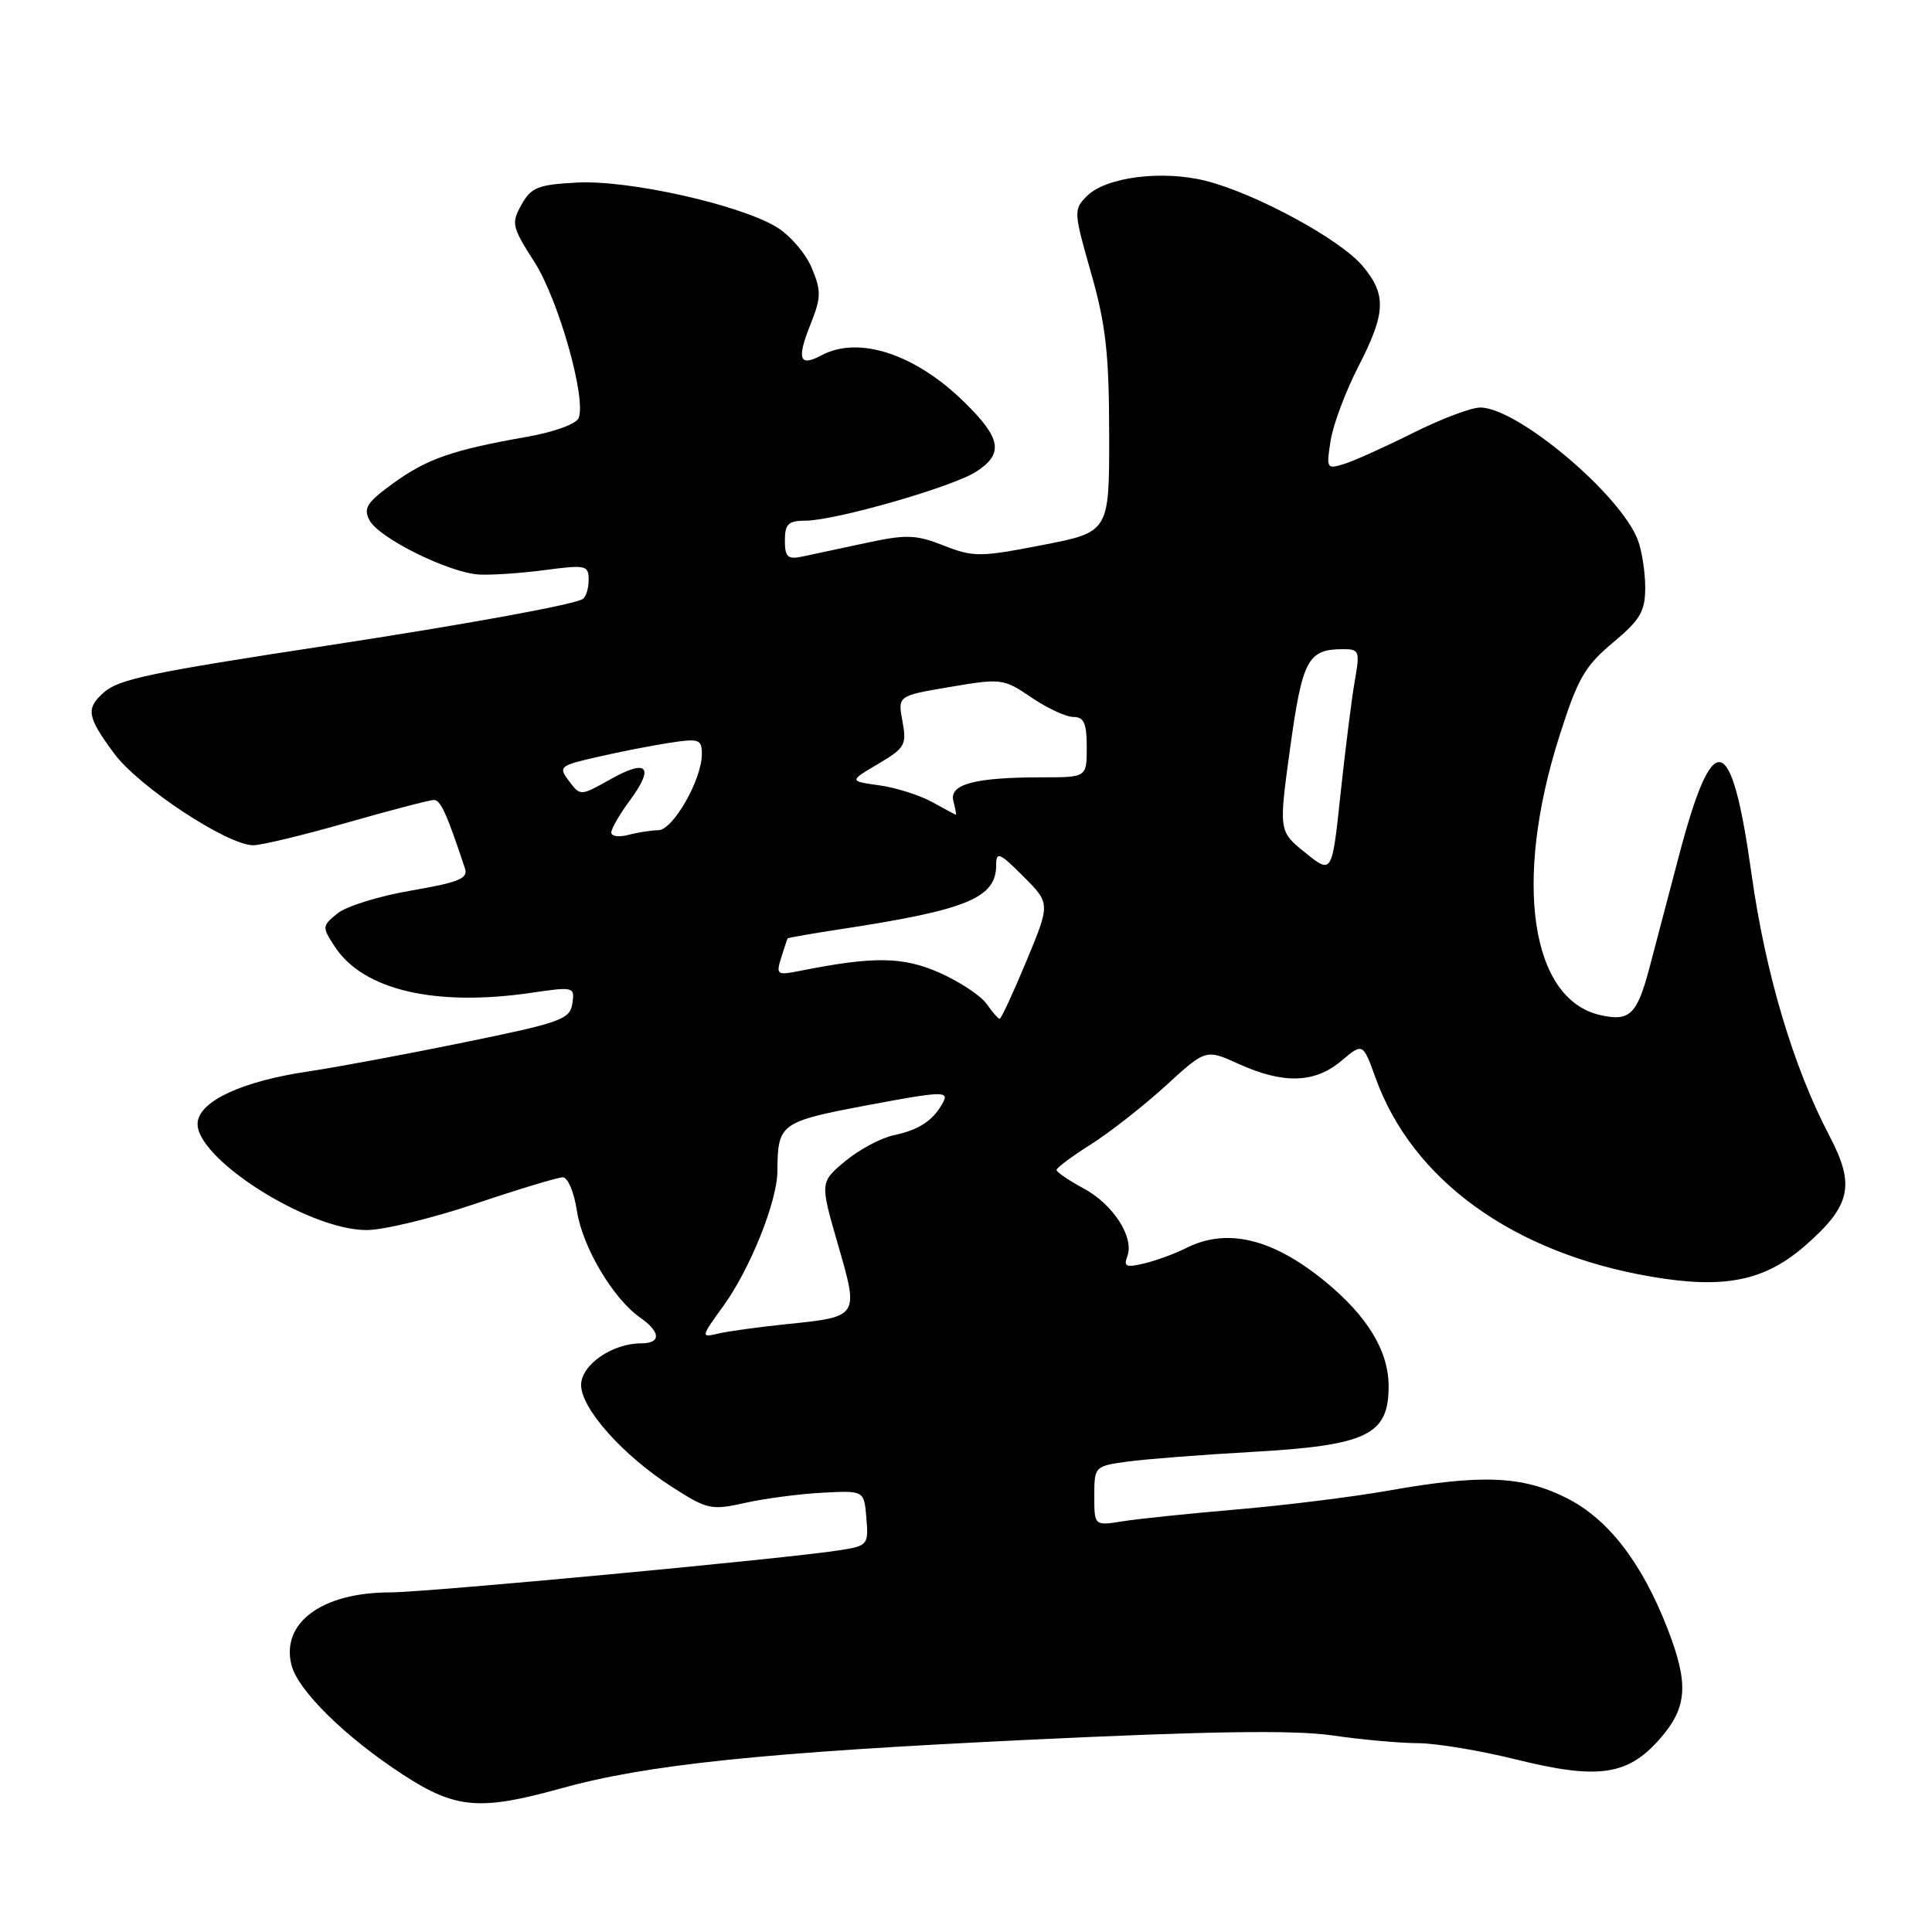 <?xml version="1.0" encoding="UTF-8" standalone="no"?>
<!DOCTYPE svg PUBLIC "-//W3C//DTD SVG 1.1//EN" "http://www.w3.org/Graphics/SVG/1.1/DTD/svg11.dtd" >
<svg xmlns="http://www.w3.org/2000/svg" xmlns:xlink="http://www.w3.org/1999/xlink" version="1.1" viewBox="0 0 256 256">
 <g >
 <path fill="currentColor"
d=" M 74.26 236.99 C 85.73 233.80 101.07 232.21 136.53 230.52 C 160.38 229.38 171.49 229.22 176.53 229.95 C 180.36 230.51 185.48 230.97 187.90 230.98 C 190.31 230.99 196.19 231.97 200.94 233.15 C 211.75 235.83 215.68 235.27 219.92 230.43 C 223.59 226.26 223.81 223.15 220.95 215.79 C 217.54 207.02 213.07 201.24 207.55 198.48 C 201.71 195.55 196.31 195.33 184.00 197.51 C 179.32 198.34 170.32 199.46 164.00 200.00 C 157.68 200.54 150.81 201.25 148.75 201.58 C 145.00 202.18 145.00 202.18 145.00 198.22 C 145.00 194.31 145.05 194.27 149.39 193.67 C 151.80 193.34 159.22 192.76 165.87 192.39 C 181.16 191.52 184.00 190.16 184.00 183.69 C 184.00 179.00 181.17 174.35 175.50 169.73 C 168.60 164.10 162.56 162.66 157.20 165.36 C 155.72 166.11 153.21 167.03 151.62 167.41 C 149.24 167.98 148.85 167.83 149.37 166.49 C 150.33 163.97 147.52 159.59 143.58 157.47 C 141.61 156.41 140.00 155.31 140.00 155.02 C 140.00 154.74 142.06 153.20 144.57 151.62 C 147.08 150.03 151.53 146.54 154.46 143.87 C 159.78 139.00 159.78 139.00 164.14 140.98 C 170.05 143.66 174.21 143.54 177.72 140.58 C 180.59 138.17 180.59 138.17 182.27 142.83 C 187.17 156.41 200.55 166.05 218.83 169.17 C 228.54 170.83 233.89 169.73 239.30 164.96 C 245.24 159.74 245.83 157.04 242.45 150.59 C 237.62 141.40 233.93 129.01 232.08 115.77 C 229.42 96.75 227.00 96.18 222.44 113.50 C 221.00 119.00 219.24 125.67 218.54 128.32 C 216.91 134.43 215.95 135.37 212.11 134.52 C 202.83 132.49 200.49 116.87 206.60 97.63 C 209.04 89.93 209.98 88.28 213.70 85.17 C 217.35 82.12 218.00 81.02 218.00 77.85 C 218.00 75.81 217.56 72.98 217.03 71.57 C 214.72 65.50 201.05 54.00 196.14 54.00 C 194.93 54.00 190.92 55.52 187.23 57.37 C 183.53 59.22 179.42 61.07 178.10 61.48 C 175.79 62.20 175.72 62.09 176.32 58.36 C 176.66 56.24 178.30 51.85 179.97 48.61 C 183.65 41.46 183.75 39.04 180.53 35.22 C 177.57 31.70 166.36 25.62 159.76 23.96 C 153.98 22.51 146.54 23.46 144.02 25.98 C 142.24 27.76 142.26 28.06 144.57 36.16 C 146.52 42.99 146.96 46.85 146.97 57.50 C 146.99 70.50 146.99 70.50 138.13 72.22 C 129.85 73.83 128.98 73.83 125.05 72.29 C 121.34 70.83 120.10 70.79 114.67 71.96 C 111.28 72.68 107.49 73.49 106.25 73.76 C 104.37 74.15 104.00 73.80 104.00 71.62 C 104.00 69.43 104.45 69.00 106.75 68.99 C 110.74 68.97 126.32 64.49 129.38 62.48 C 133.03 60.10 132.67 58.07 127.75 53.26 C 121.25 46.89 113.77 44.45 108.85 47.08 C 105.92 48.65 105.54 47.61 107.38 43.02 C 108.82 39.41 108.84 38.55 107.56 35.50 C 106.77 33.60 104.68 31.17 102.92 30.10 C 98.02 27.12 83.36 23.84 76.51 24.19 C 71.29 24.46 70.39 24.82 69.10 27.12 C 67.72 29.58 67.83 30.06 70.80 34.69 C 73.98 39.65 77.70 52.73 76.68 55.38 C 76.38 56.17 73.43 57.25 69.83 57.88 C 59.95 59.62 56.59 60.79 52.11 64.03 C 48.60 66.58 48.11 67.34 48.97 68.95 C 50.25 71.33 59.50 75.90 63.50 76.13 C 65.15 76.22 69.09 75.95 72.25 75.53 C 77.63 74.82 78.00 74.90 78.00 76.83 C 78.00 77.96 77.65 79.10 77.22 79.37 C 75.96 80.14 61.88 82.71 43.50 85.52 C 19.78 89.14 15.75 89.99 13.75 91.76 C 11.35 93.89 11.52 94.96 15.10 99.81 C 18.34 104.22 30.12 112.00 33.56 112.00 C 34.63 112.00 40.23 110.65 46.00 109.00 C 51.77 107.35 56.95 106.00 57.50 106.00 C 58.38 106.00 59.20 107.81 61.62 115.10 C 62.05 116.40 60.74 116.93 54.50 118.00 C 50.28 118.72 45.88 120.08 44.72 121.03 C 42.66 122.70 42.65 122.82 44.38 125.46 C 48.13 131.18 57.63 133.41 70.34 131.56 C 76.05 130.72 76.17 130.75 75.84 132.98 C 75.53 135.07 74.29 135.51 61.50 138.12 C 53.80 139.70 44.46 141.44 40.74 141.99 C 32.19 143.26 26.60 145.82 26.20 148.63 C 25.54 153.24 40.68 162.97 48.55 162.99 C 50.78 163.00 57.28 161.43 63.00 159.50 C 68.72 157.57 73.93 156.00 74.58 156.00 C 75.24 156.00 76.07 157.99 76.44 160.42 C 77.15 165.18 81.22 172.06 84.80 174.57 C 87.56 176.50 87.63 178.00 84.95 178.00 C 81.12 178.00 77.00 180.86 77.00 183.52 C 77.00 186.64 82.54 192.86 89.05 197.03 C 93.72 200.03 94.24 200.14 98.74 199.14 C 101.36 198.55 105.97 197.95 109.00 197.79 C 114.50 197.50 114.50 197.50 114.80 201.15 C 115.10 204.68 114.98 204.83 111.30 205.41 C 104.37 206.51 56.59 210.99 51.72 211.00 C 42.67 211.00 37.21 215.02 38.62 220.62 C 39.46 223.99 45.78 230.20 53.41 235.16 C 60.35 239.68 63.57 239.96 74.26 236.99 Z  M 95.86 173.03 C 99.39 168.16 102.99 159.18 103.01 155.21 C 103.05 148.85 103.34 148.64 114.98 146.44 C 124.76 144.60 125.77 144.56 124.98 146.03 C 123.68 148.47 121.85 149.69 118.41 150.43 C 116.71 150.79 113.82 152.34 111.98 153.87 C 108.65 156.66 108.65 156.66 111.03 164.89 C 113.82 174.55 113.87 174.47 104.10 175.47 C 100.47 175.85 96.44 176.40 95.15 176.71 C 92.84 177.26 92.86 177.18 95.86 173.03 Z  M 130.73 133.02 C 129.96 131.93 127.16 130.08 124.51 128.90 C 119.65 126.75 115.77 126.70 106.08 128.63 C 102.94 129.26 102.81 129.17 103.51 126.90 C 103.92 125.58 104.31 124.43 104.37 124.34 C 104.44 124.25 107.65 123.69 111.50 123.10 C 128.19 120.56 132.00 118.98 132.00 114.61 C 132.00 112.79 132.44 112.97 135.59 116.12 C 139.18 119.71 139.18 119.71 136.00 127.36 C 134.25 131.56 132.66 135.00 132.46 135.00 C 132.27 135.00 131.49 134.11 130.73 133.02 Z  M 172.96 112.99 C 169.43 110.15 169.43 110.15 170.96 99.04 C 172.57 87.43 173.30 86.04 177.88 86.02 C 180.13 86.00 180.22 86.23 179.51 90.25 C 179.10 92.59 178.26 99.30 177.63 105.17 C 176.50 115.84 176.50 115.84 172.96 112.99 Z  M 81.00 110.31 C 81.00 109.80 82.11 107.88 83.47 106.05 C 86.76 101.58 85.77 100.51 80.90 103.25 C 76.92 105.49 76.90 105.49 75.40 103.50 C 73.96 101.59 74.13 101.45 79.20 100.29 C 82.12 99.62 86.41 98.78 88.75 98.42 C 92.64 97.83 93.00 97.96 93.00 99.93 C 93.00 103.30 89.17 110.00 87.23 110.01 C 86.28 110.02 84.49 110.30 83.25 110.63 C 82.01 110.96 81.00 110.82 81.00 110.31 Z  M 123.50 106.27 C 121.85 105.36 118.70 104.36 116.50 104.06 C 112.50 103.50 112.50 103.50 116.36 101.22 C 119.92 99.12 120.16 98.69 119.58 95.57 C 118.95 92.19 118.95 92.19 125.91 91.02 C 132.67 89.87 132.98 89.91 136.67 92.42 C 138.76 93.84 141.26 95.00 142.23 95.00 C 143.63 95.00 144.00 95.84 144.00 99.00 C 144.00 103.00 144.00 103.00 138.12 103.00 C 129.15 103.00 125.74 103.91 126.33 106.14 C 126.59 107.16 126.74 107.98 126.66 107.96 C 126.57 107.94 125.15 107.18 123.50 106.27 Z "/>
</g>
</svg>
